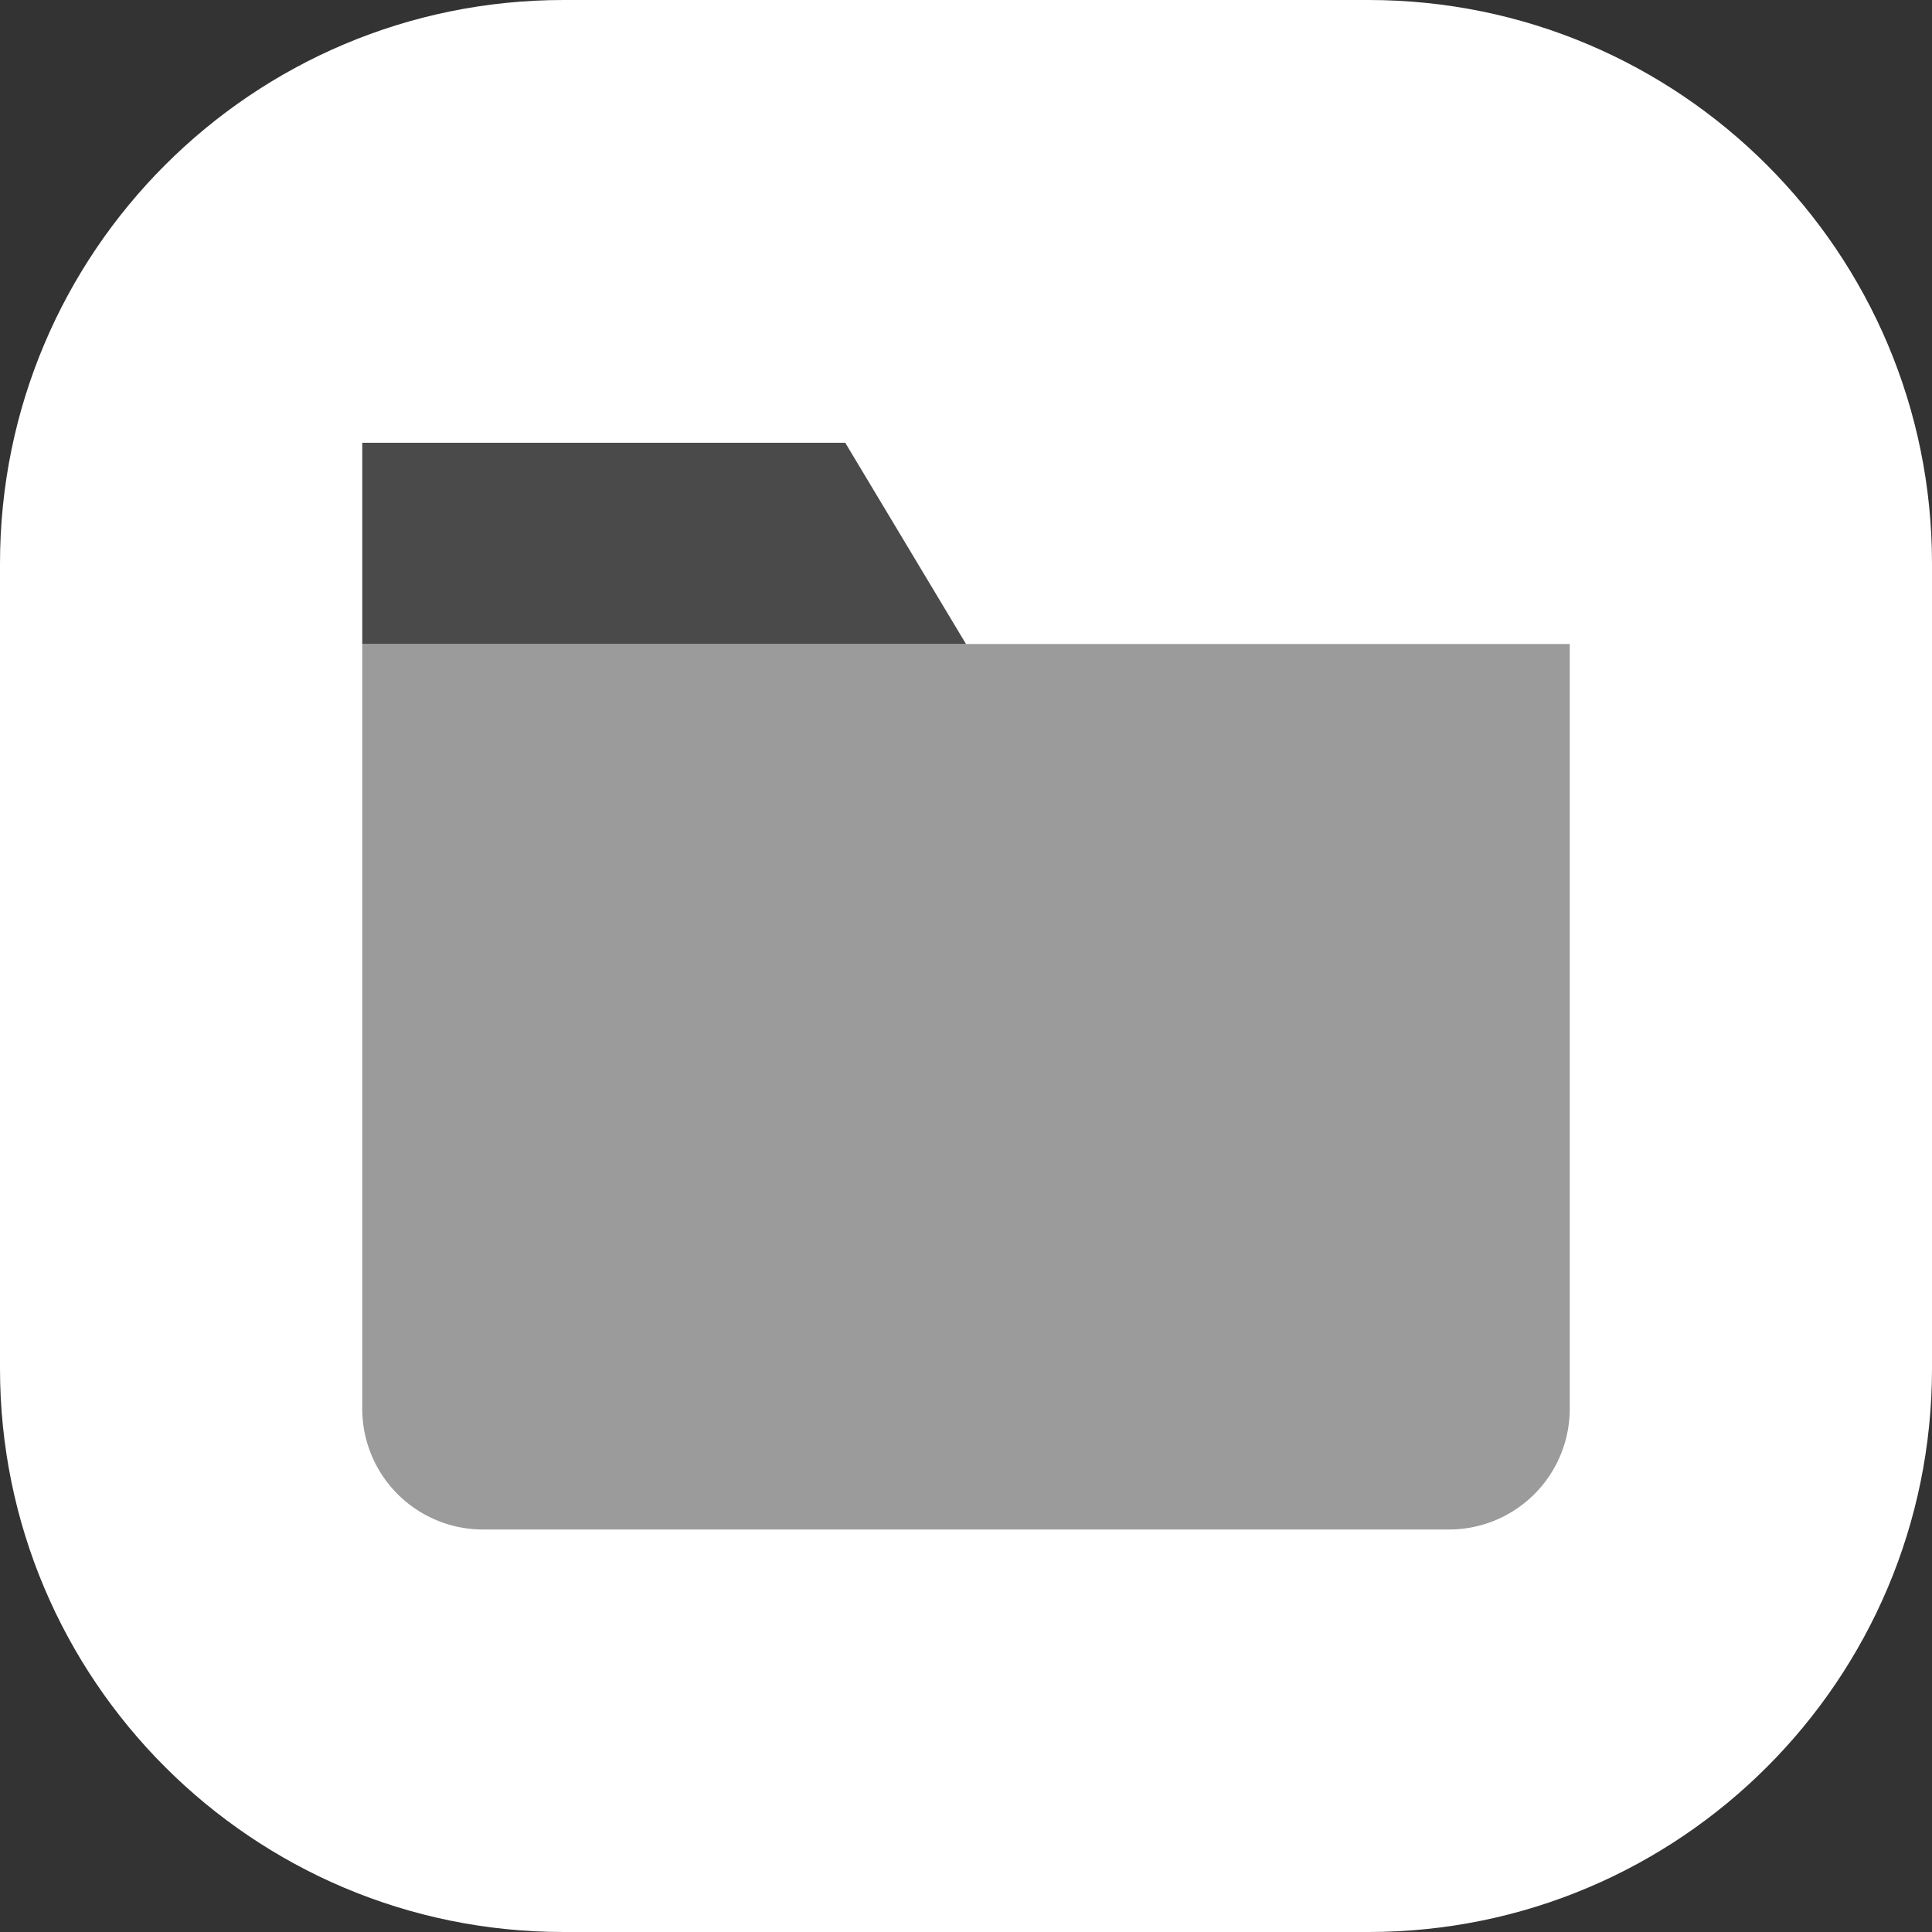 <svg xmlns="http://www.w3.org/2000/svg" width="48" height="48" viewBox="0 0 48 48">
    <rect x="0" y="0" width="48" height="48" fill="#333333" stroke="none"/>
    <g fill="none" fill-rule="evenodd">
        <path fill="#FFF" d="M14 0h20c7.732 0 14 6.268 14 14v20c0 7.732-6.268 14-14 14H14C6.268 48 0 41.732 0 34V14C0 6.268 6.268 0 14 0z"/>
        <path fill="#9B9B9B" d="M9 16h30v19a3 3 0 0 1-3 3H12a3 3 0 0 1-3-3V16z"/>
        <path fill="#4A4A4A" d="M9 11h12l3 5H9z"/>
    </g>
</svg>
